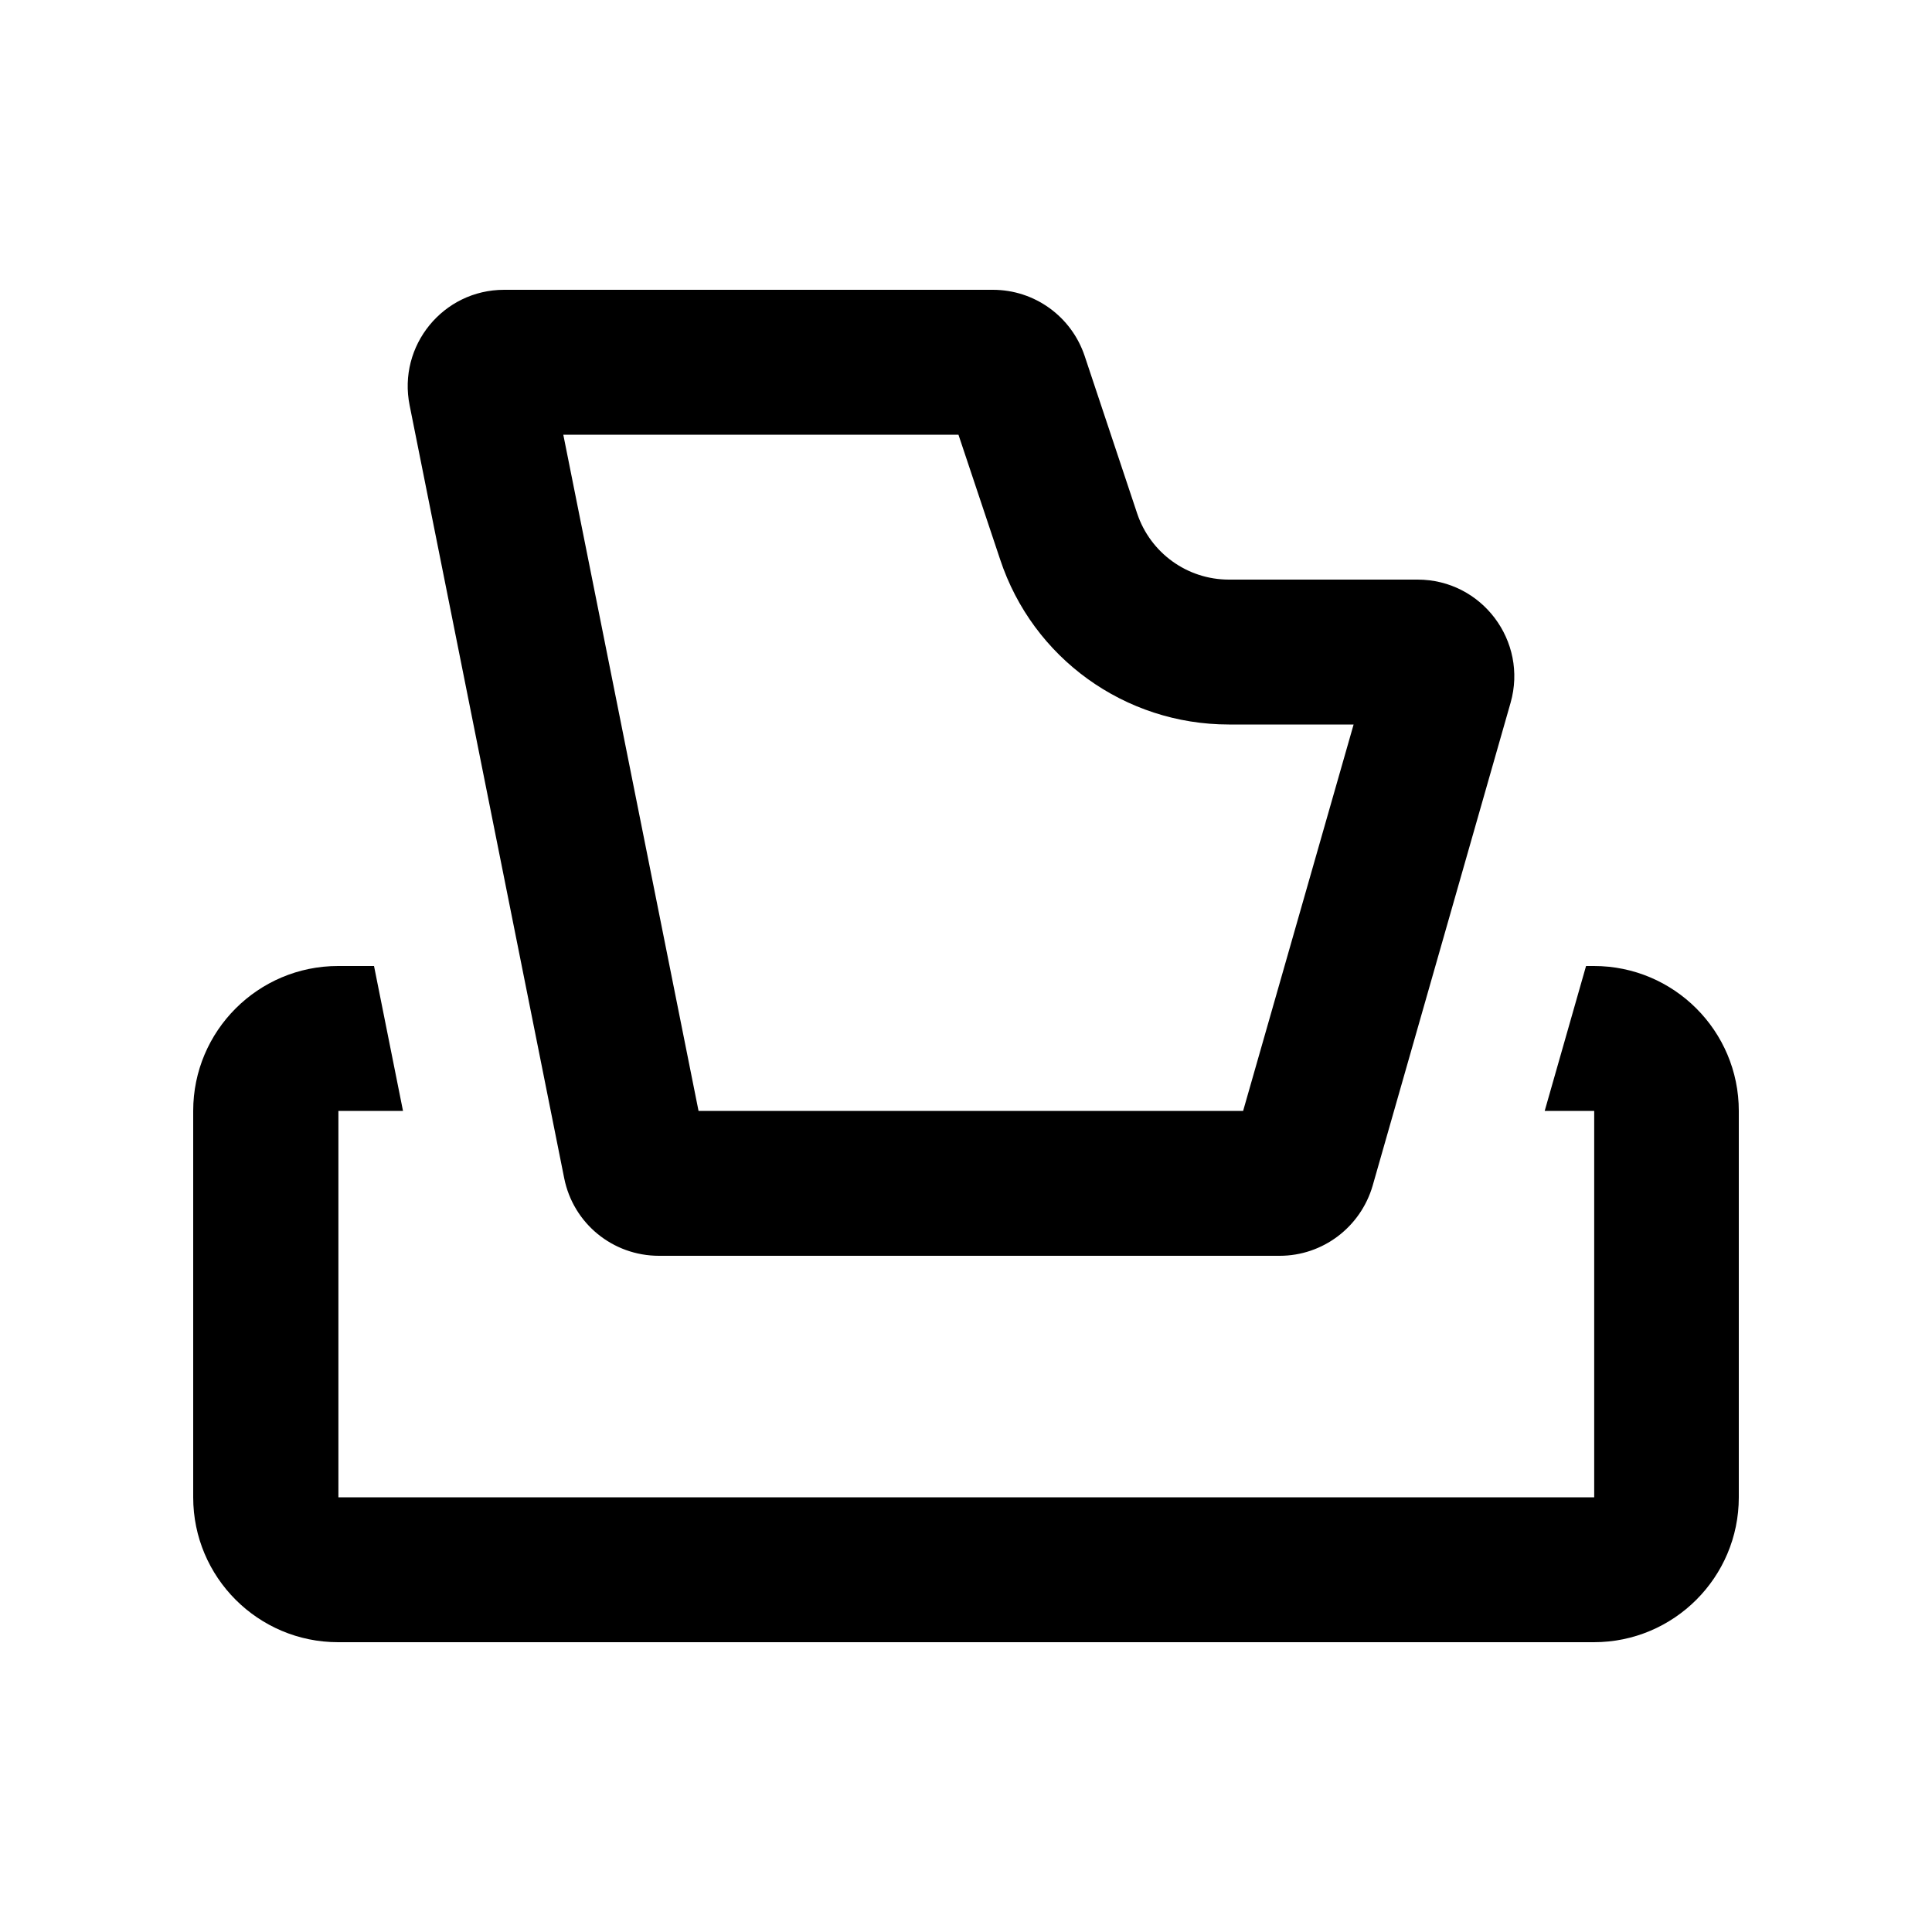 <svg xmlns="http://www.w3.org/2000/svg" viewBox="0 0 640 640"><!--! Font Awesome Pro 7.1.0 by @fontawesome - https://fontawesome.com License - https://fontawesome.com/license (Commercial License) Copyright 2025 Fonticons, Inc. --><path fill="currentColor" d="M231.4 368L186.6 144L317.5 144L331.3 185.3C342.1 218 372.6 240 407.1 240L448.4 240L411.8 368L231.4 368zM328.9 96L167 96C146.8 96 131.7 114.5 135.7 134.3L186.9 390.3C189.9 405.3 203 416 218.3 416L423.9 416C438.2 416 450.7 406.5 454.7 392.8L500.4 232.8C506.2 212.4 490.9 192 469.6 192L407.1 192C393.3 192 381.1 183.2 376.7 170.1L359.3 117.9C354.9 104.8 342.7 96 328.9 96zM123.8 320L112 320C85.5 320 64 341.5 64 368L64 496C64 522.5 85.5 544 112 544L528 544C554.5 544 576 522.5 576 496L576 368C576 341.5 554.5 320 528 320L525.4 320L511.7 368L528.1 368L528.1 496L112.1 496L112.1 368L133.5 368L123.9 320z"/></svg>